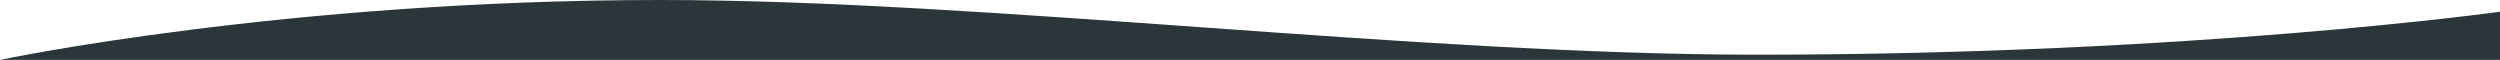 <svg 
 xmlns="http://www.w3.org/2000/svg"
 xmlns:xlink="http://www.w3.org/1999/xlink"
 width="1920px" height="46px">
<path fill-rule="evenodd"  fill="#2b363b"
 d="M0.000,46.000 L1920.000,46.000 L1920.000,9.000 C1920.000,9.000 1684.286,42.000 1349.000,42.000 C1088.106,42.000 755.642,-0.000 507.000,-0.000 C218.239,-0.000 0.000,46.000 0.000,46.000 L0.000,46.000 Z"/>
</svg>